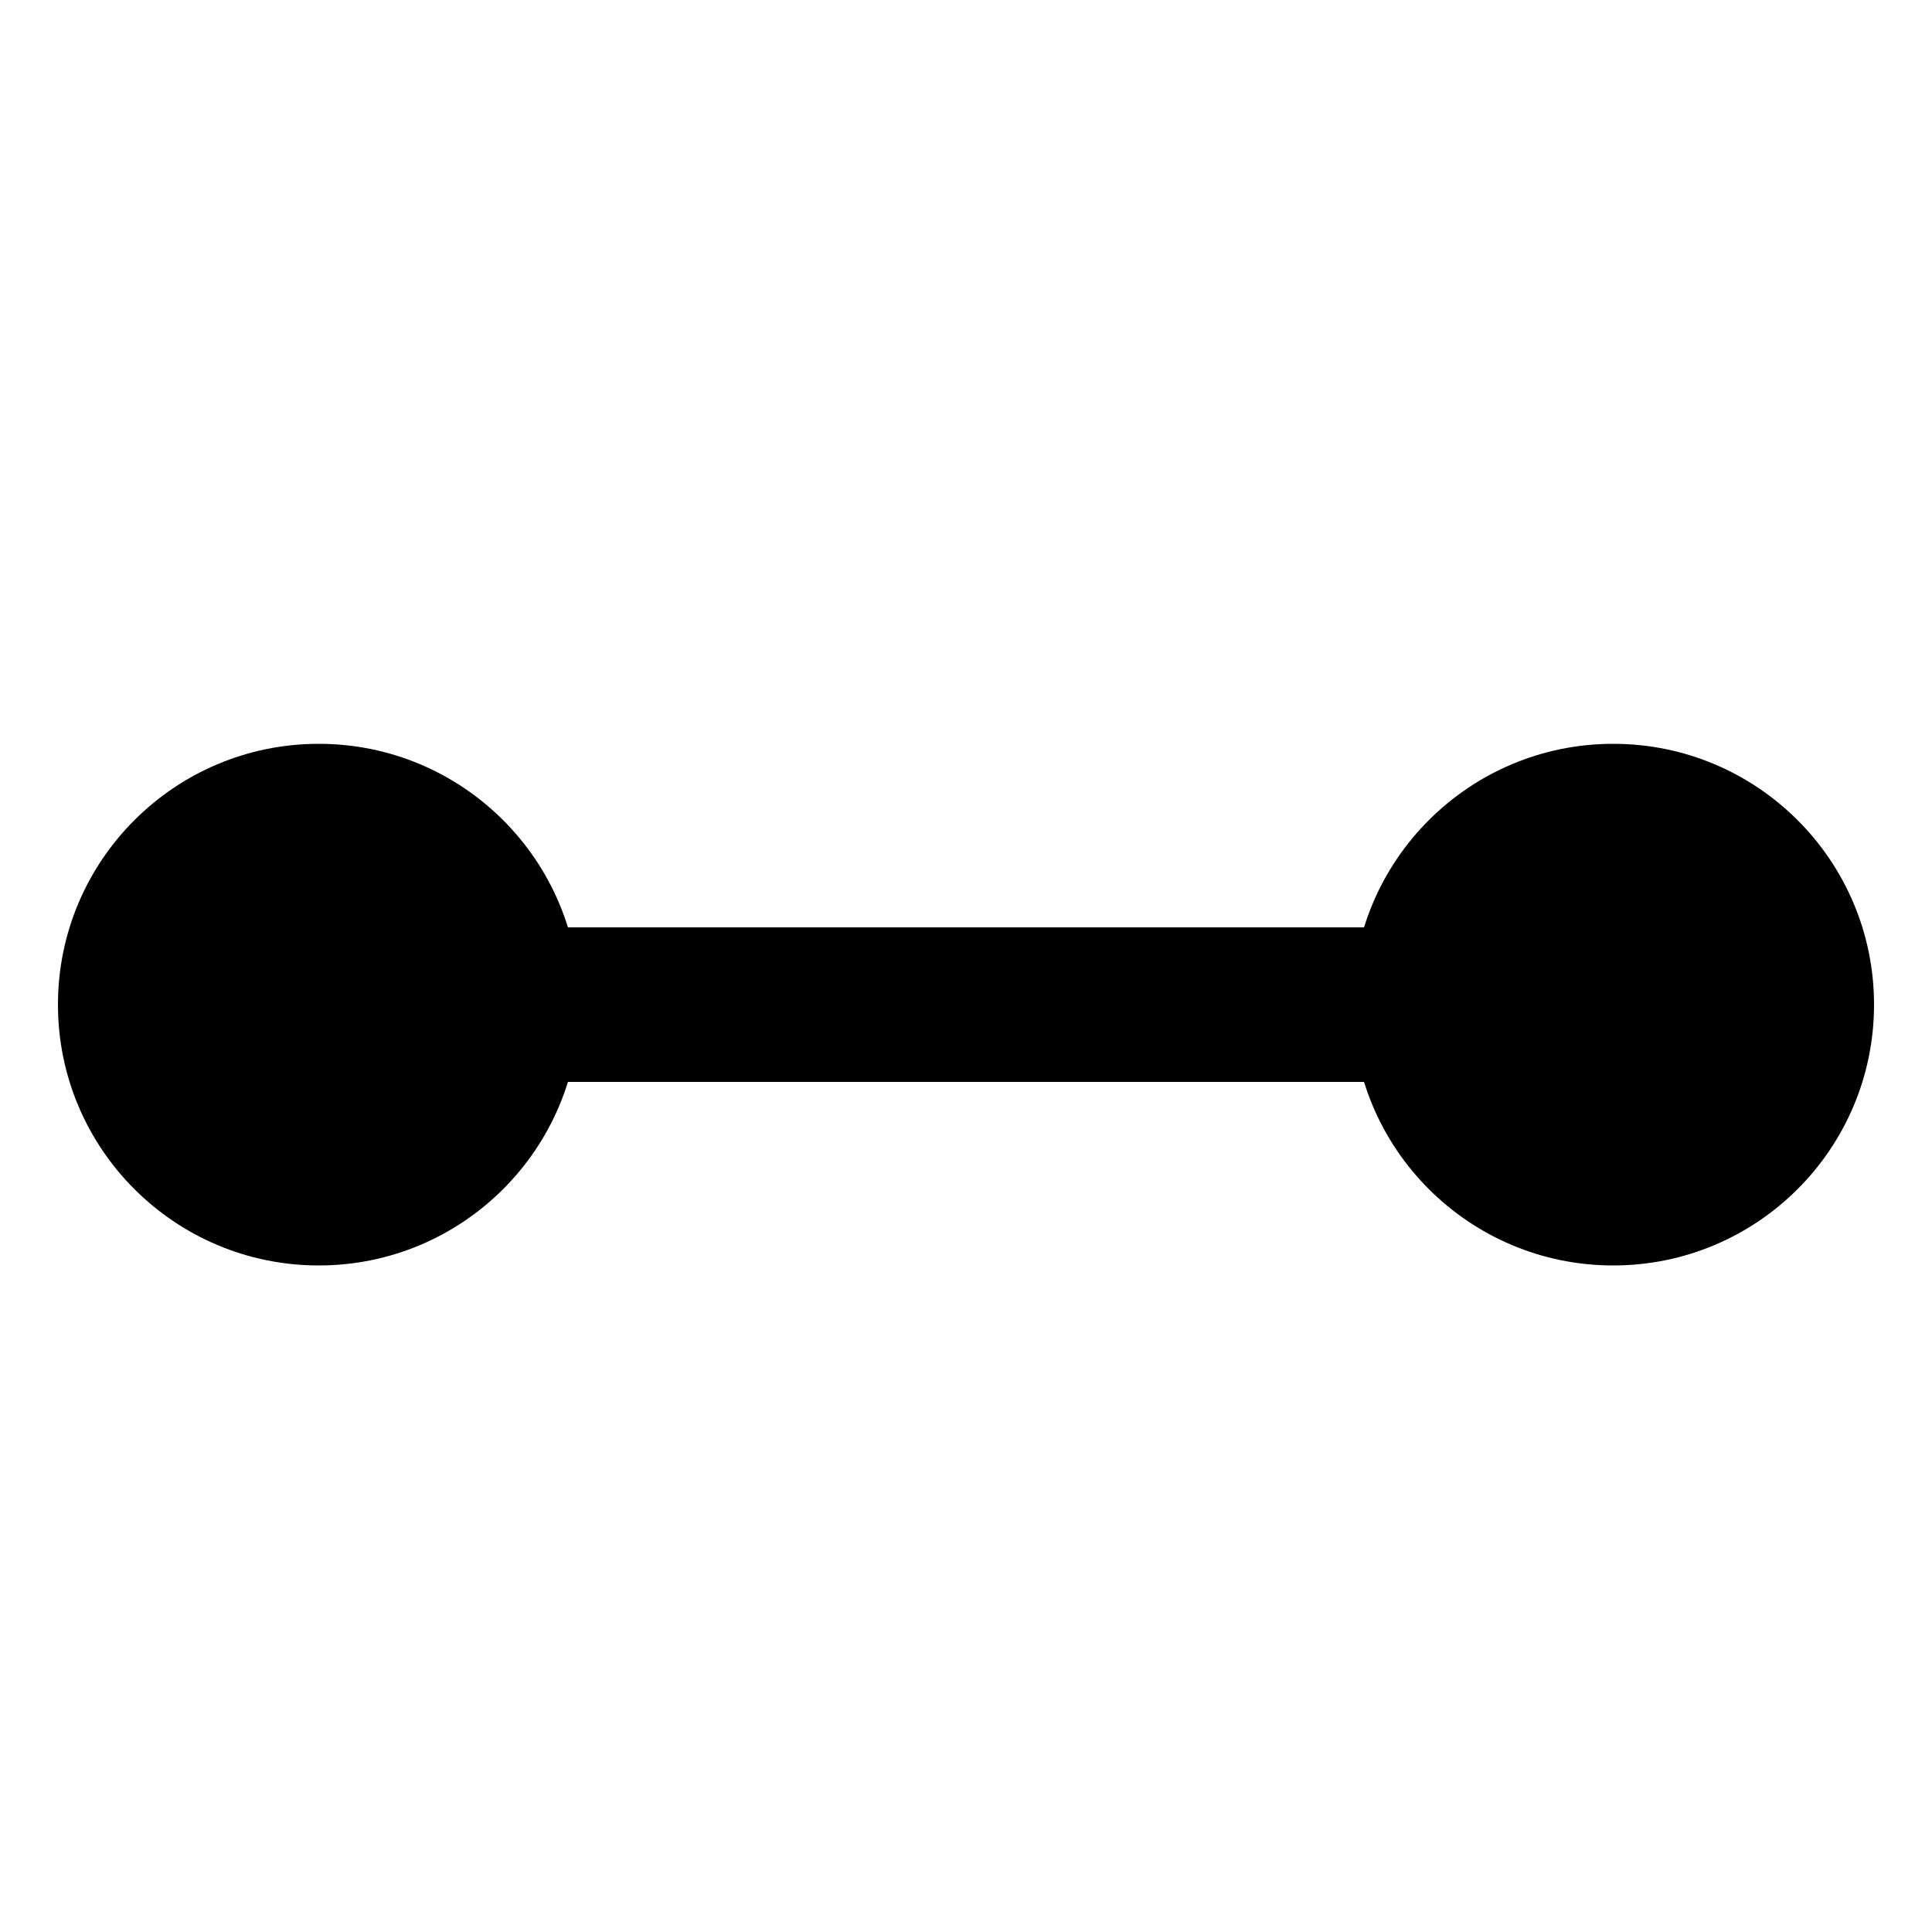 <?xml version="1.0" encoding="UTF-8" standalone="no"?>
<svg
   width="200"
   height="200"
   viewBox="0 0 200 200"
   fill="none"
   version="1.1"
   id="svg27"
   xmlns="http://www.w3.org/2000/svg"
   xmlns:svg="http://www.w3.org/2000/svg">
  <g
     filter="url(#filter0_d)"
     id="g8"
     style="fill:#000000">
    <path
       d="M193.999 100C193.999 85.088 181.911 73 166.999 73C152.088 73 139.999 85.088 139.999 100C139.999 114.912 152.088 127 166.999 127C181.911 127 193.999 114.912 193.999 100Z"
       fill="#00FF00"
       id="path2"
       style="fill:#000000" />
    <path
       d="M59.999 100C59.999 85.088 47.911 73 32.999 73C18.088 73 6 85.088 6 100C6 114.912 18.088 127 32.999 127C47.911 127 59.999 114.912 59.999 100Z"
       fill="#00FF00"
       id="path4"
       style="fill:#000000" />
    <path
       d="M46.999 108L155.999 108V92L46.999 92V108Z"
       fill="#00FF00"
       id="path6"
       style="fill:#000000" />
  </g>
  <defs
     id="defs25">
    <filter
       id="filter0_d"
       x="-0"
       y="71"
       width="200"
       height="66"
       filterUnits="userSpaceOnUse"
       color-interpolation-filters="sRGB">
      <feFlood
         flood-opacity="0"
         result="BackgroundImageFix"
         id="feFlood10" />
      <feColorMatrix
         in="SourceAlpha"
         type="matrix"
         values="0 0 0 0 0 0 0 0 0 0 0 0 0 0 0 0 0 0 127 0"
         id="feColorMatrix12" />
      <feOffset
         dy="4"
         id="feOffset14" />
      <feGaussianBlur
         stdDeviation="3"
         id="feGaussianBlur16" />
      <feColorMatrix
         type="matrix"
         values="0 0 0 0 0 0 0 0 0 0 0 0 0 0 0 0 0 0 0.2 0"
         id="feColorMatrix18" />
      <feBlend
         mode="normal"
         in2="BackgroundImageFix"
         result="effect1_dropShadow"
         id="feBlend20" />
      <feBlend
         mode="normal"
         in="SourceGraphic"
         in2="effect1_dropShadow"
         result="shape"
         id="feBlend22" />
    </filter>
  </defs>
</svg>
